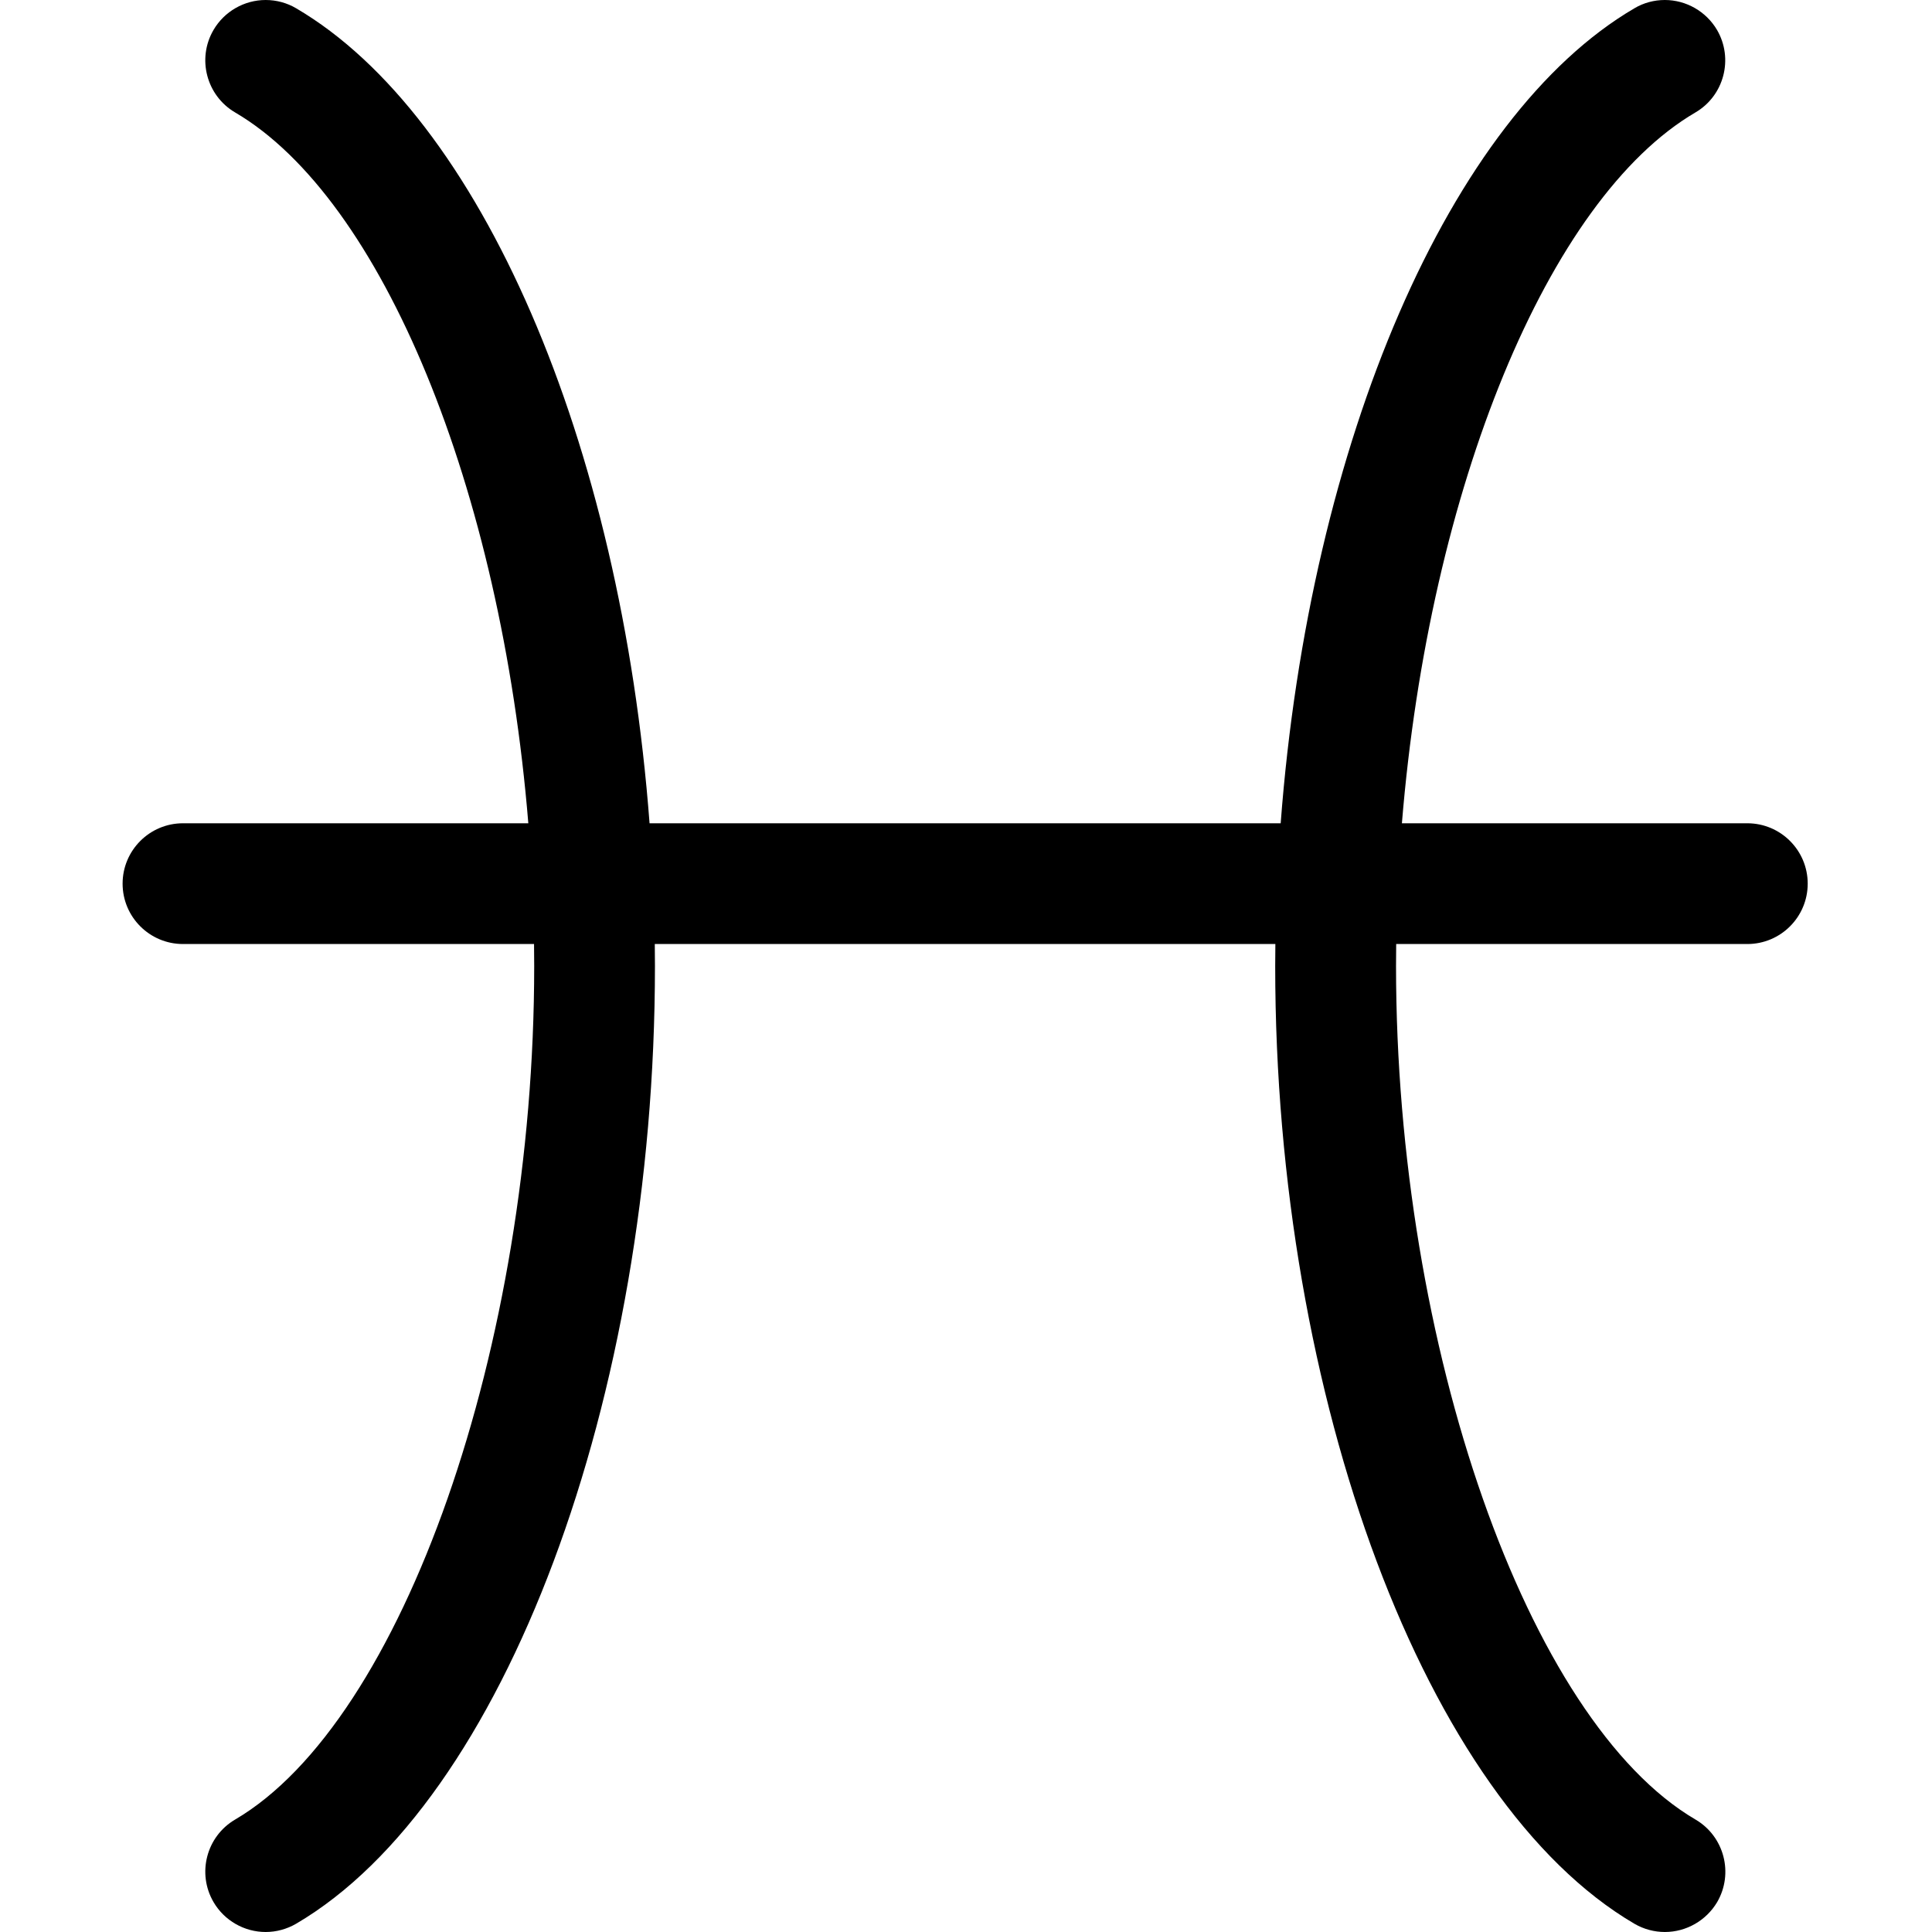 <?xml version="1.0" encoding="utf-8"?>
<!-- Generator: Adobe Illustrator 22.1.0, SVG Export Plug-In . SVG Version: 6.00 Build 0)  -->
<svg version="1.1" id="Layer_1" xmlns="http://www.w3.org/2000/svg" xmlns:xlink="http://www.w3.org/1999/xlink" x="0px" y="0px"
	 viewBox="0 0 24 24" style="enable-background:new 0 0 24 24;" xml:space="preserve">
<title>astrology-cancer</title>
<g>
	<path d="M20.682,24c-0.132,0-0.263-0.035-0.378-0.102C17.717,22.384,15.841,17.38,15.841,12c0-0.091,0.001-0.182,0.002-0.273H8.134
		C8.135,11.818,8.136,11.909,8.136,12c0,5.38-1.874,10.383-4.457,11.897C3.564,23.964,3.433,24,3.3,24
		c-0.265,0-0.513-0.142-0.647-0.371c-0.209-0.357-0.089-0.817,0.268-1.026C5.004,21.381,6.636,16.724,6.636,12
		c0-0.091-0.001-0.182-0.002-0.273H2.273c-0.414,0-0.75-0.336-0.75-0.75s0.336-0.75,0.75-0.75h4.29
		c-0.34-4.161-1.815-7.759-3.642-8.83c-0.357-0.209-0.477-0.67-0.268-1.026C2.787,0.142,3.035,0,3.3,0
		c0.133,0,0.264,0.035,0.379,0.103c2.288,1.341,4.032,5.383,4.39,10.124h7.84c0.358-4.742,2.104-8.784,4.394-10.124
		C20.417,0.035,20.548,0,20.681,0c0.265,0,0.513,0.142,0.648,0.371c0.209,0.358,0.088,0.818-0.268,1.026
		c-1.83,1.071-3.306,4.668-3.646,8.83h4.291c0.414,0,0.75,0.336,0.75,0.75s-0.336,0.75-0.75,0.75h-4.362
		c-0.001,0.091-0.002,0.182-0.002,0.273c0,4.725,1.634,9.382,3.72,10.603c0.357,0.209,0.477,0.669,0.269,1.026
		C21.195,23.858,20.947,24,20.682,24z"/>
</g>
</svg>
